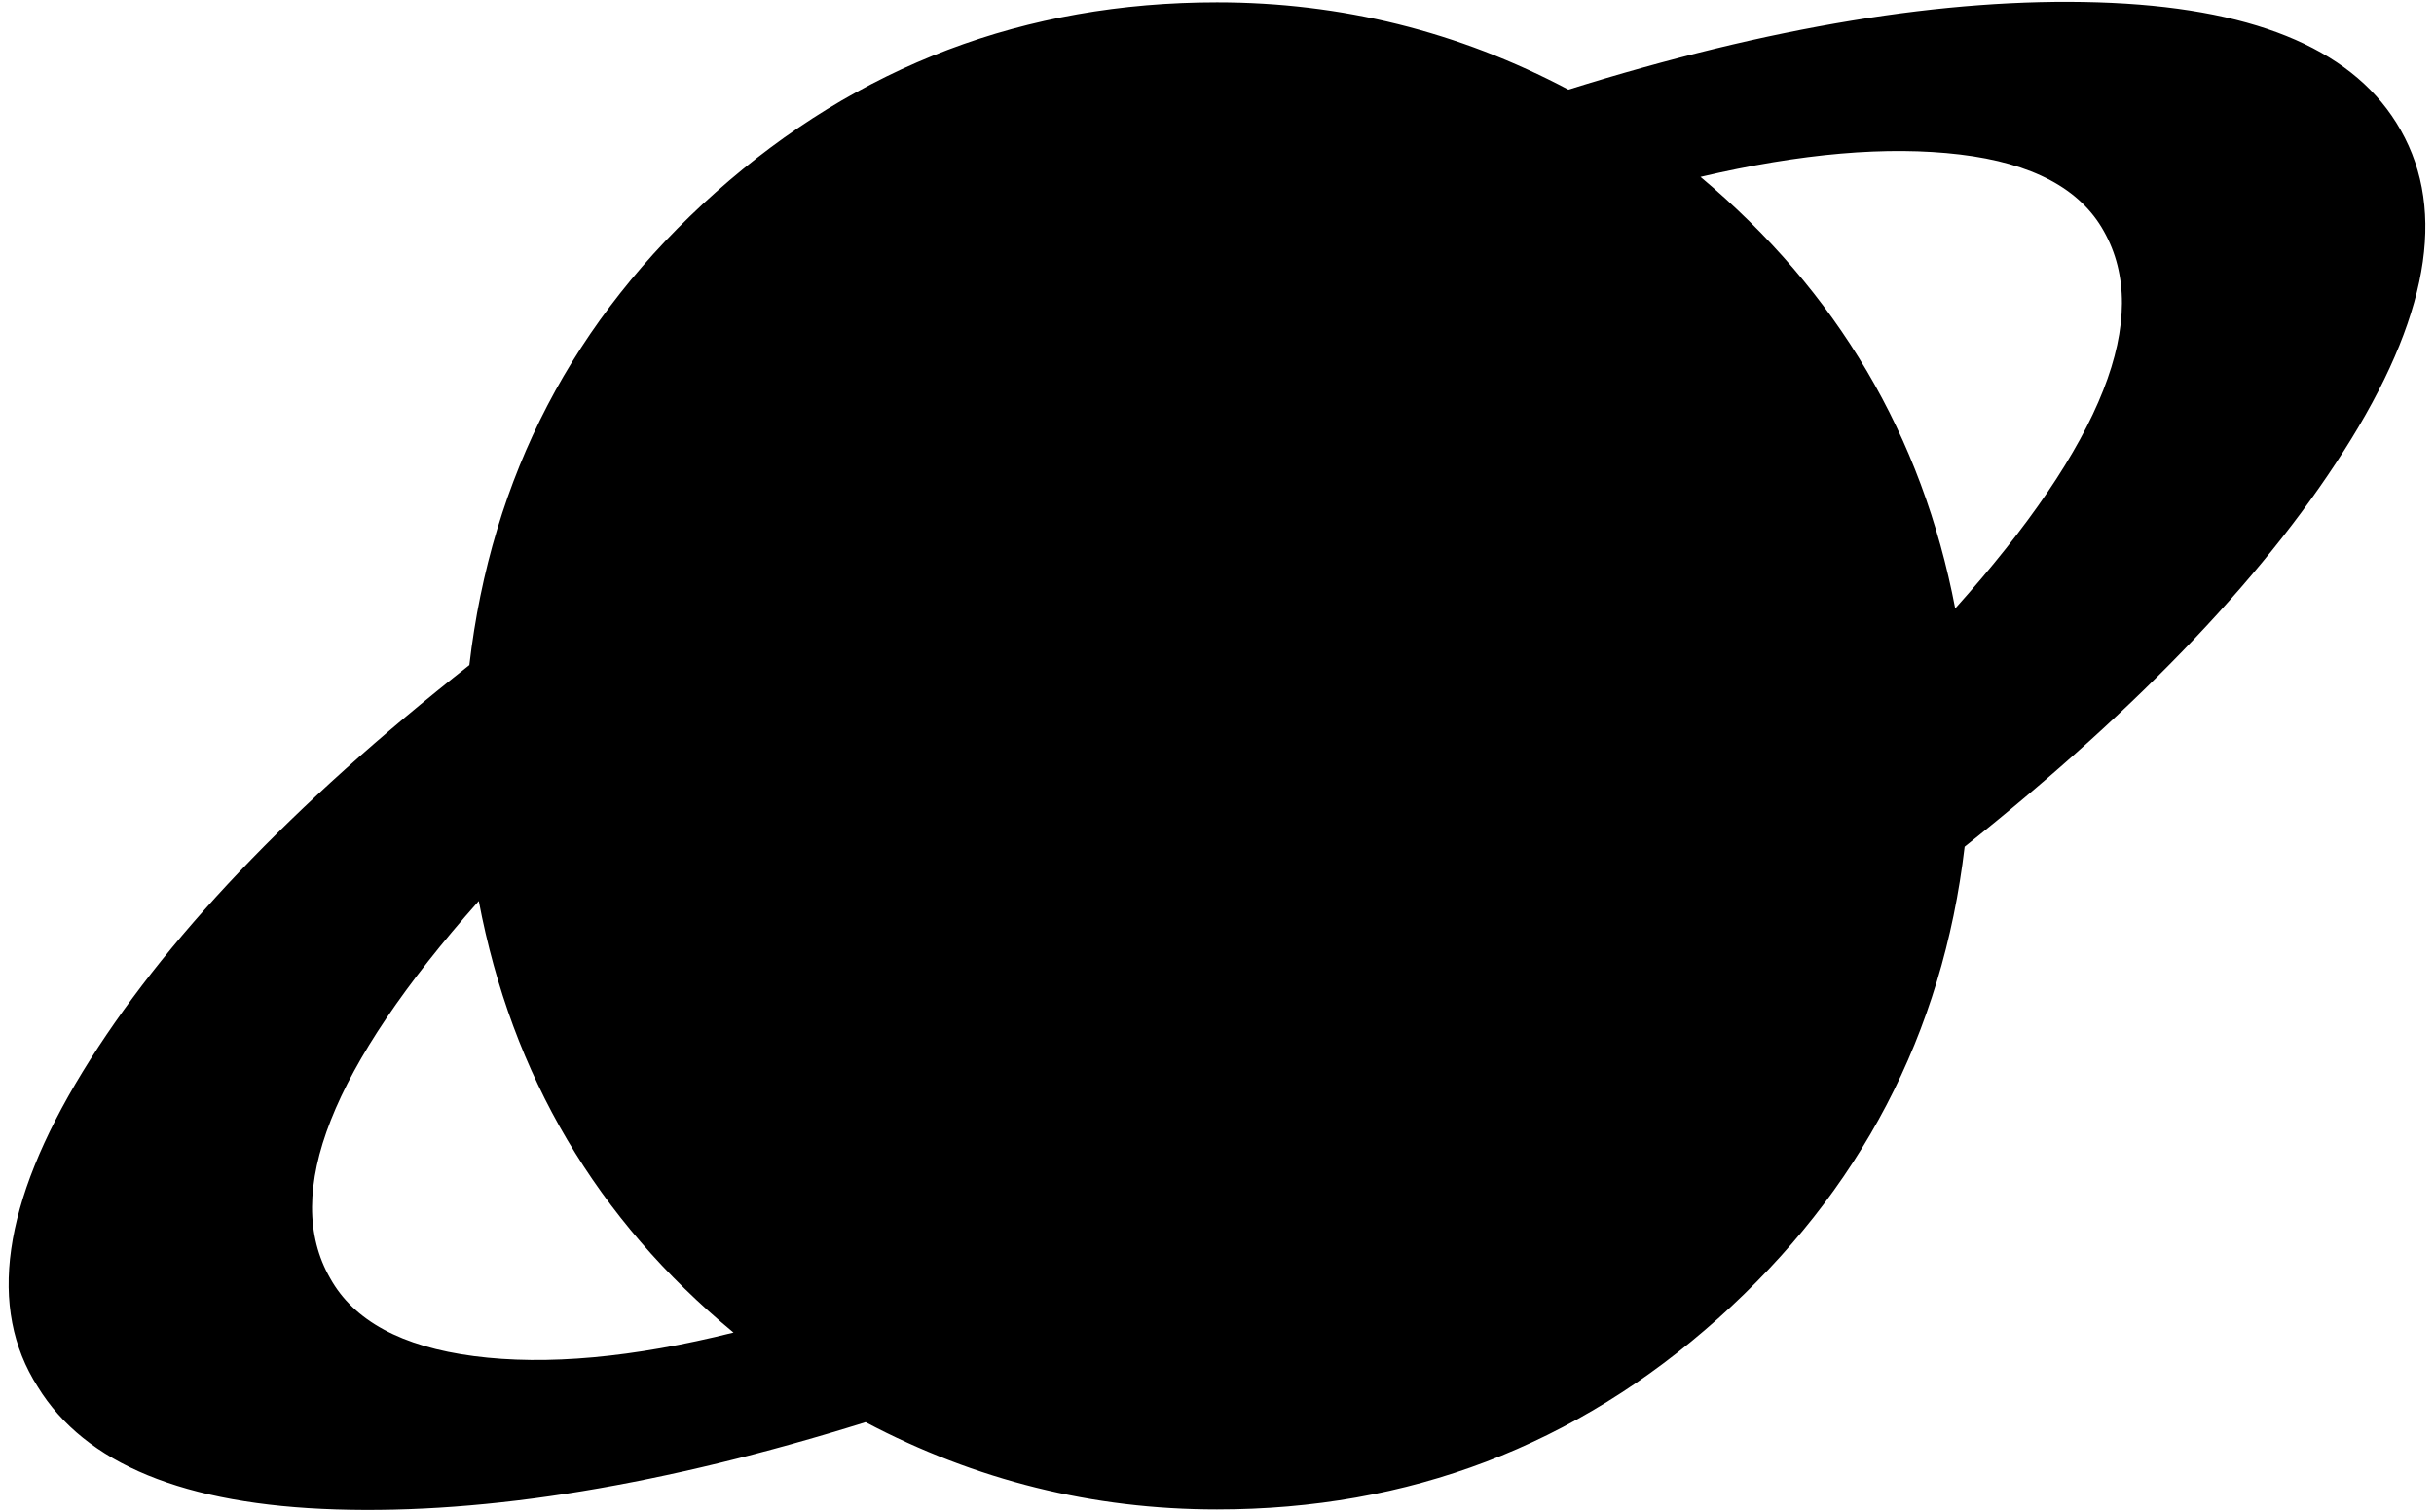<svg xmlns="http://www.w3.org/2000/svg" width="1.61em" height="1em" viewBox="0 0 1026 641"><path fill="currentColor" d="M830 359q-14 119-104.5 200T513 640q-79 0-149-37q-128 40-224.5 37T13 588q-32-50 19-133.5T196 282q14-120 104.5-200.5T513 1q79 0 149 37Q790-2 886.5 1T1013 52q32 51-19 134T830 359M137 542q15 27 61 33t110-10q-87-72-108-183q-94 106-63 160M889 98q-15-27-61-32.5T718 75q87 73 108 183q94-105 63-160"/></svg>